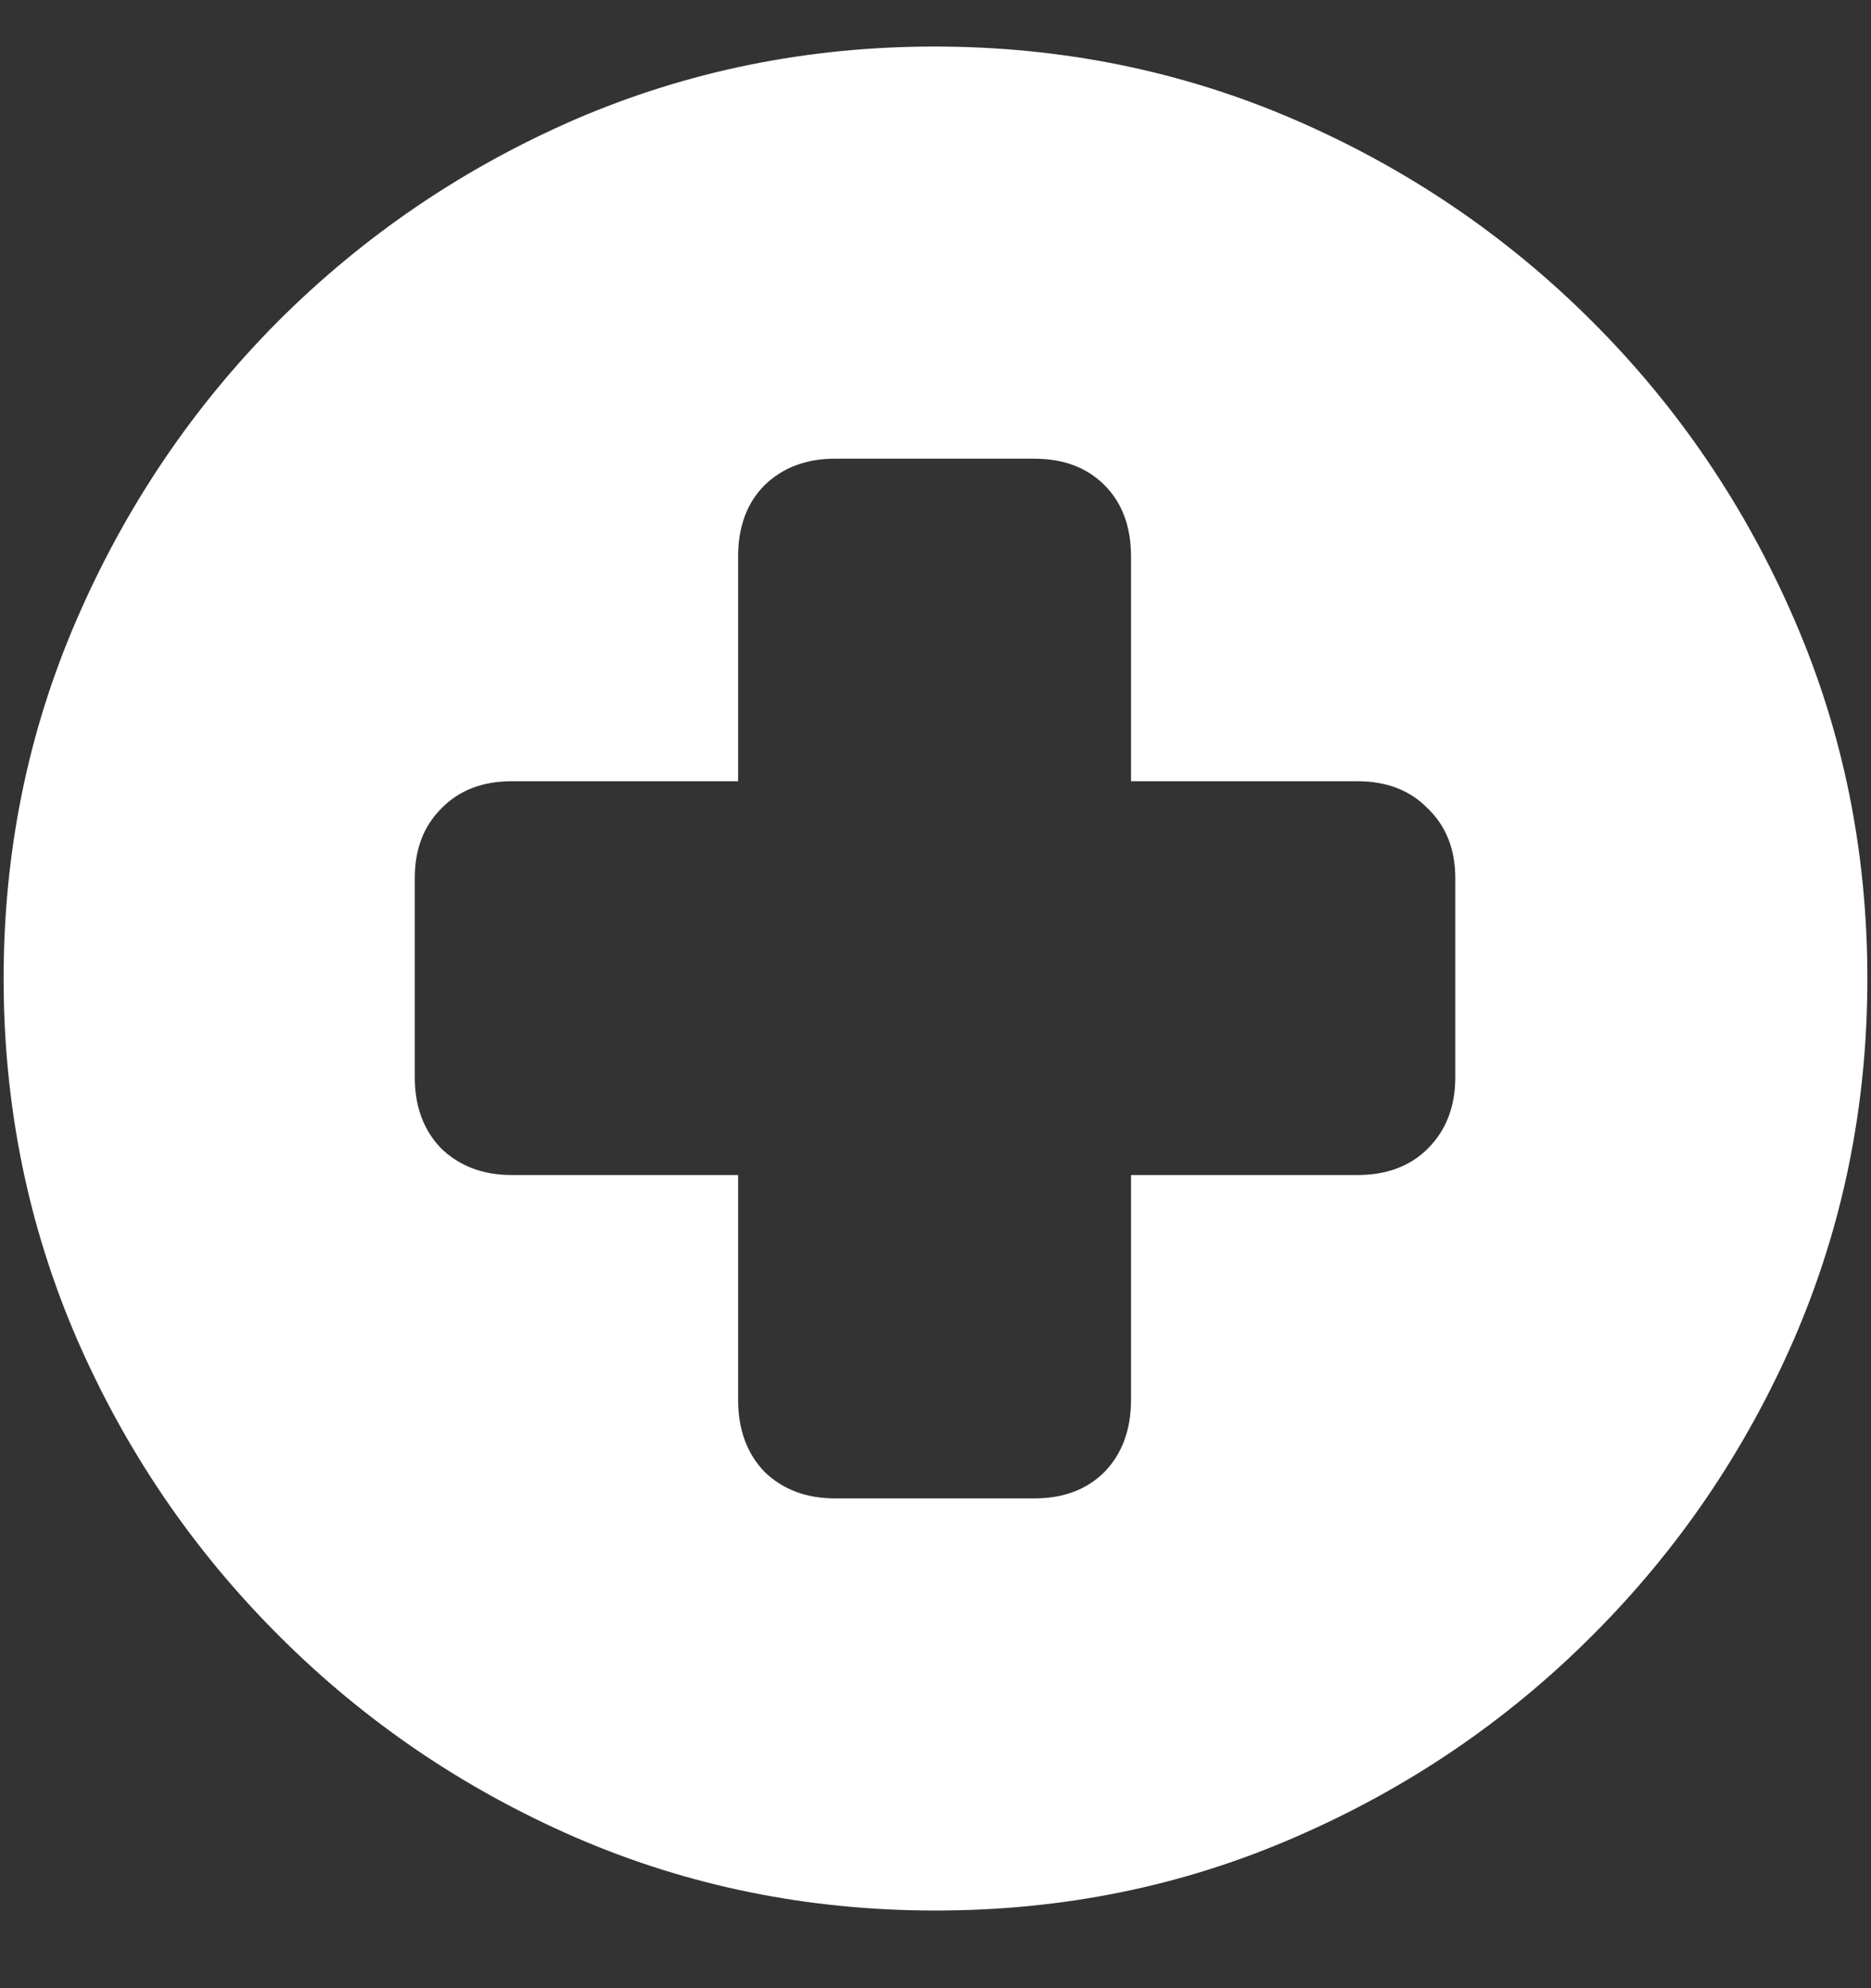 <svg width="16" height="17" viewBox="0 0 16 17" fill="none" xmlns="http://www.w3.org/2000/svg">
<rect x="0" y="0" width="16" height="17" fill="#333333" stroke="none"/>
<path d="M8 16.336C9.089 16.336 10.112 16.128 11.07 15.711C12.034 15.294 12.883 14.719 13.617 13.984C14.352 13.25 14.927 12.404 15.344 11.445C15.76 10.482 15.969 9.456 15.969 8.367C15.969 7.279 15.76 6.255 15.344 5.297C14.927 4.333 14.352 3.484 13.617 2.75C12.883 2.016 12.034 1.44 11.07 1.023C10.107 0.607 9.081 0.398 7.992 0.398C6.904 0.398 5.878 0.607 4.914 1.023C3.956 1.44 3.109 2.016 2.375 2.75C1.646 3.484 1.073 4.333 0.656 5.297C0.24 6.255 0.031 7.279 0.031 8.367C0.031 9.456 0.24 10.482 0.656 11.445C1.073 12.404 1.648 13.25 2.383 13.984C3.117 14.719 3.964 15.294 4.922 15.711C5.885 16.128 6.911 16.336 8 16.336ZM3.547 9.211V7.508C3.547 7.263 3.622 7.065 3.773 6.914C3.924 6.758 4.125 6.68 4.375 6.68H6.312V4.758C6.312 4.503 6.388 4.299 6.539 4.148C6.695 3.997 6.896 3.922 7.141 3.922H8.844C9.094 3.922 9.294 3.997 9.445 4.148C9.596 4.299 9.672 4.503 9.672 4.758V6.68H11.609C11.859 6.68 12.06 6.758 12.211 6.914C12.367 7.065 12.445 7.263 12.445 7.508V9.211C12.445 9.461 12.367 9.664 12.211 9.82C12.06 9.971 11.859 10.047 11.609 10.047H9.672V11.969C9.672 12.224 9.596 12.43 9.445 12.586C9.294 12.737 9.094 12.812 8.844 12.812H7.141C6.896 12.812 6.695 12.737 6.539 12.586C6.388 12.43 6.312 12.224 6.312 11.969V10.047H4.375C4.13 10.047 3.93 9.971 3.773 9.82C3.622 9.664 3.547 9.461 3.547 9.211Z" fill="white"/>
</svg>
